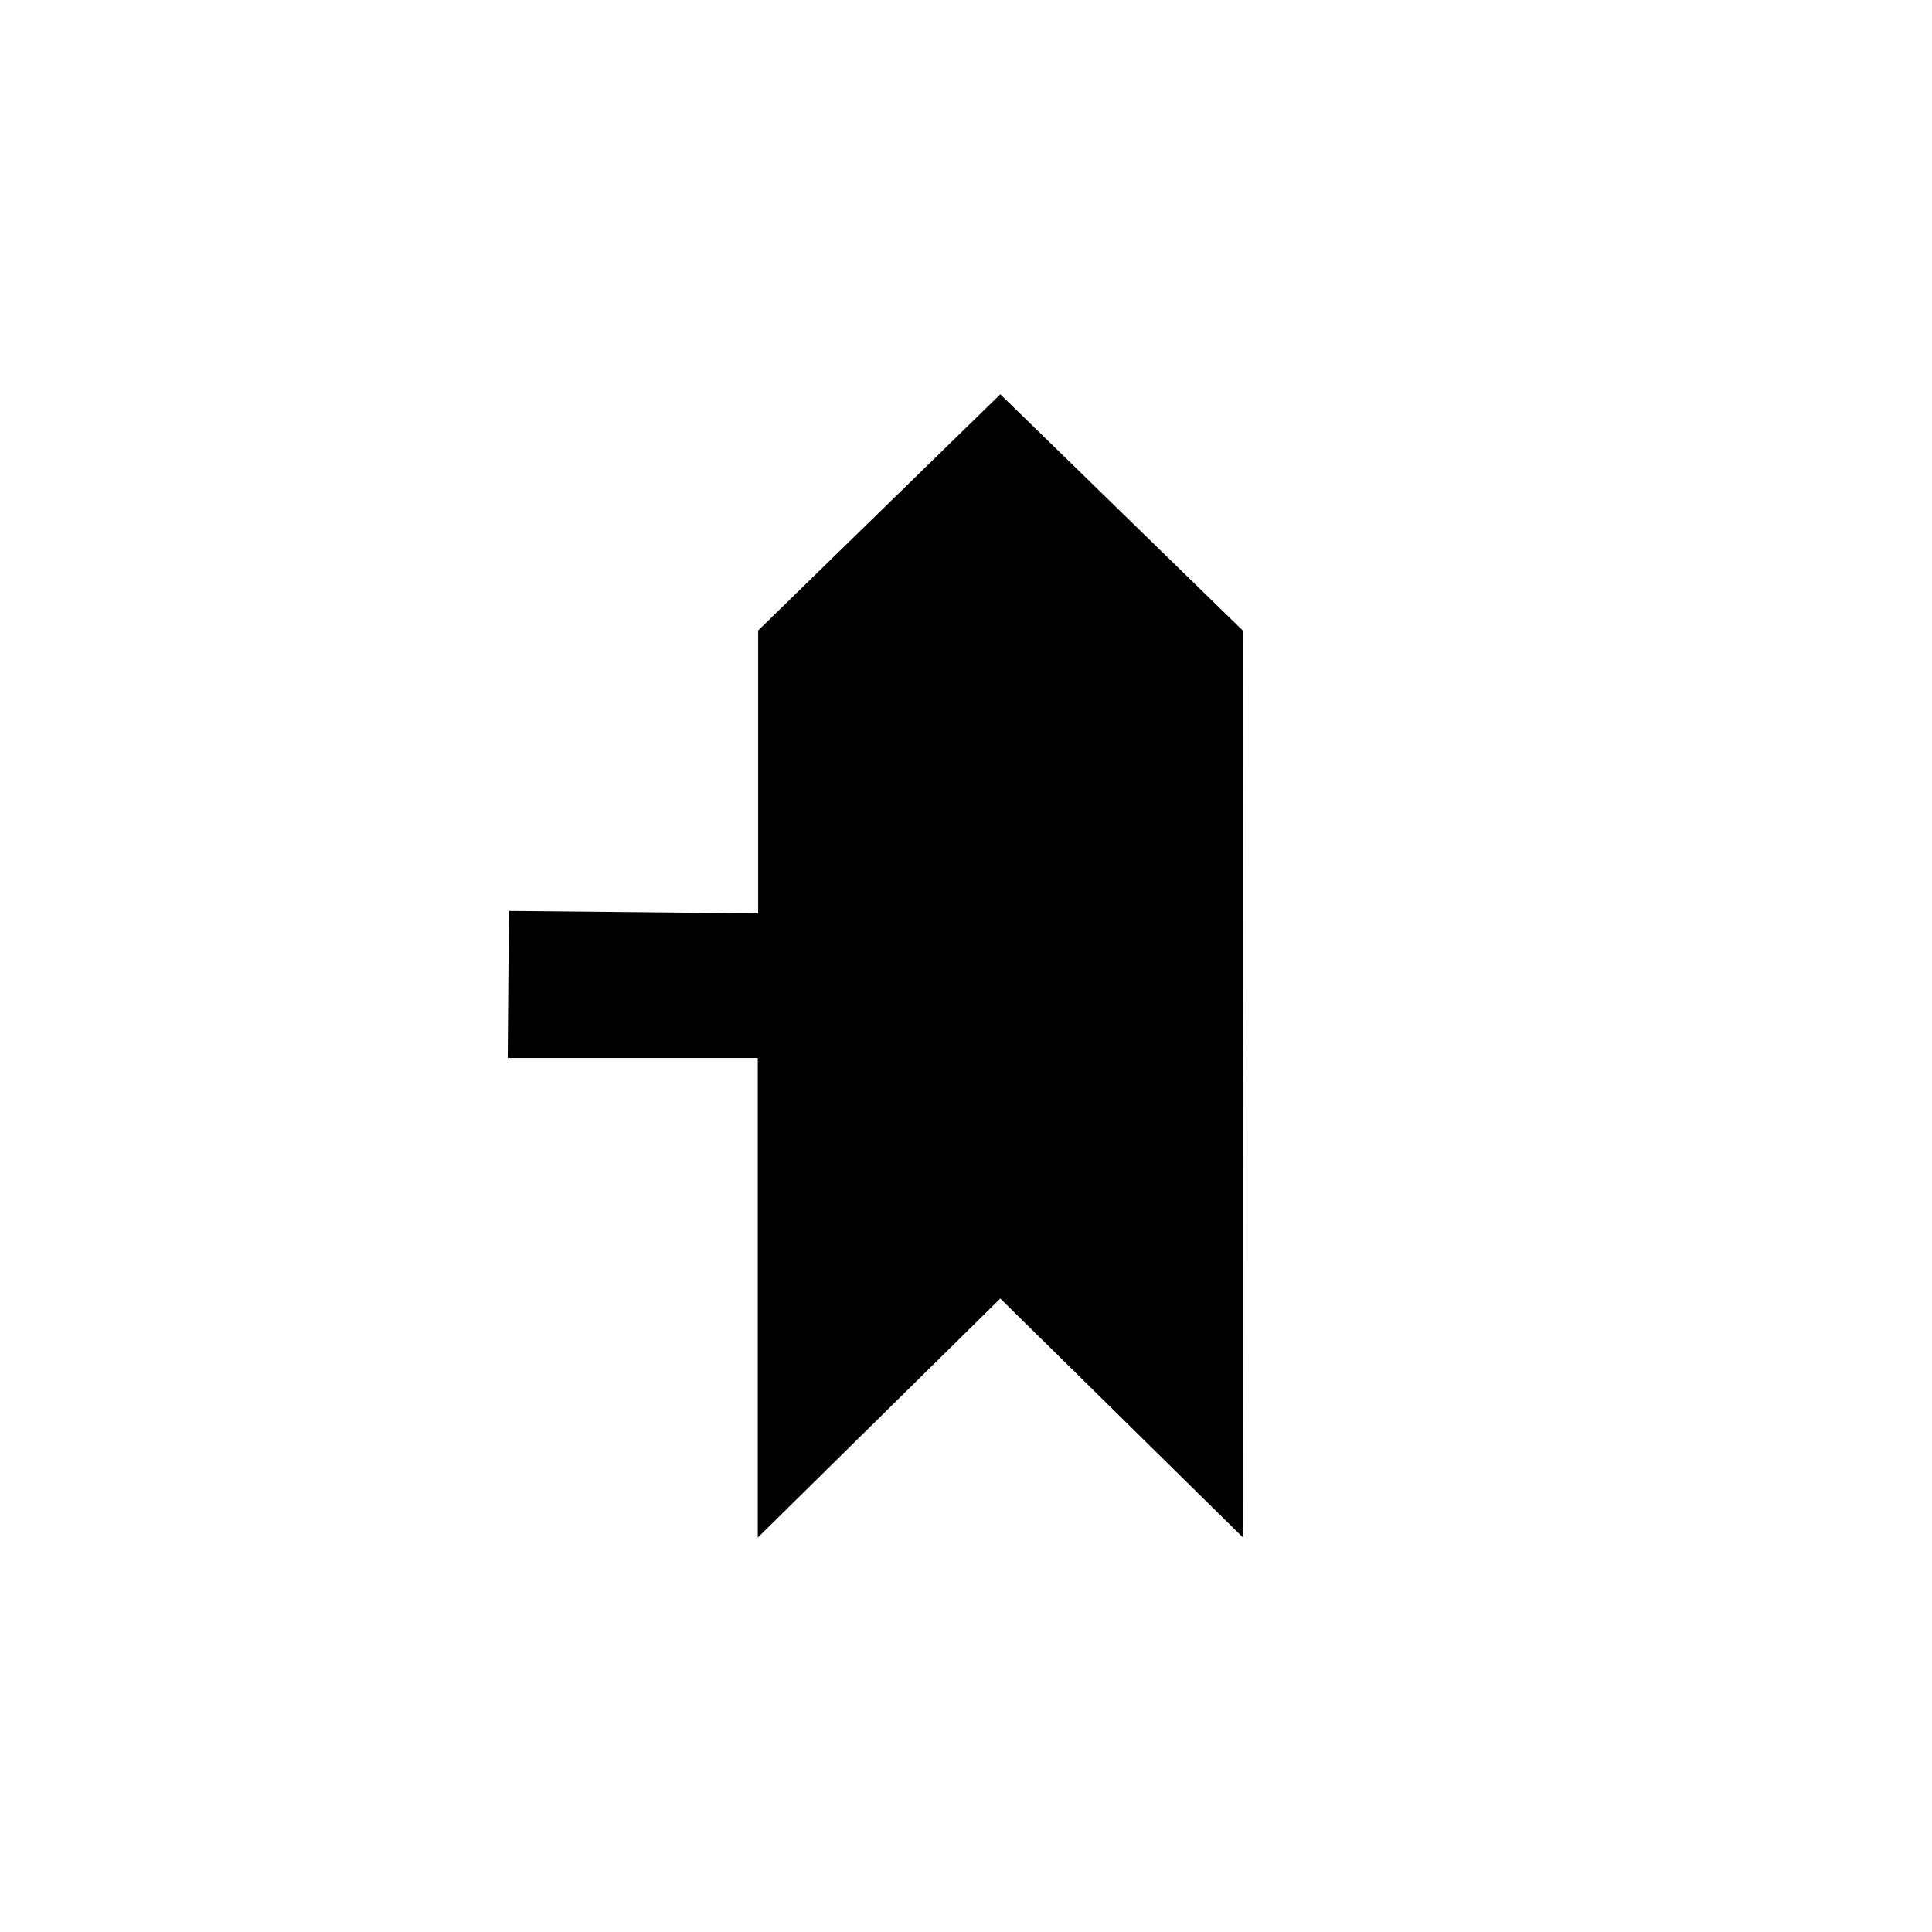<?xml version="1.0" encoding="UTF-8" standalone="no"?>
<svg width="512px" height="512px" viewBox="0 0 512 512" version="1.1" xmlns="http://www.w3.org/2000/svg" xmlns:xlink="http://www.w3.org/1999/xlink" xmlns:sketch="http://www.bohemiancoding.com/sketch/ns">
    <!-- Generator: Sketch 3.2.2 (9983) - http://www.bohemiancoding.com/sketch -->
    <title>right-of-way-l</title>
    <desc>Created with Sketch.</desc>
    <defs></defs>
    <g id="symbols" stroke="none" stroke-width="1" fill="none" fill-rule="evenodd" sketch:type="MSPage">
        <g id="right-of-way-l" sketch:type="MSArtboardGroup" fill="#000000">
            <path d="M200.92,167.08 L200.92,242.068 L134.869,241.408 L134.54,280.386 L200.821,280.386 L200.821,407.475 L265.091,344.128 L329.46,407.508 L329.361,167.113 L265.091,104.492 L200.92,167.08 Z" id="path1881" sketch:type="MSShapeGroup"></path>
        </g>
    </g>
</svg>
